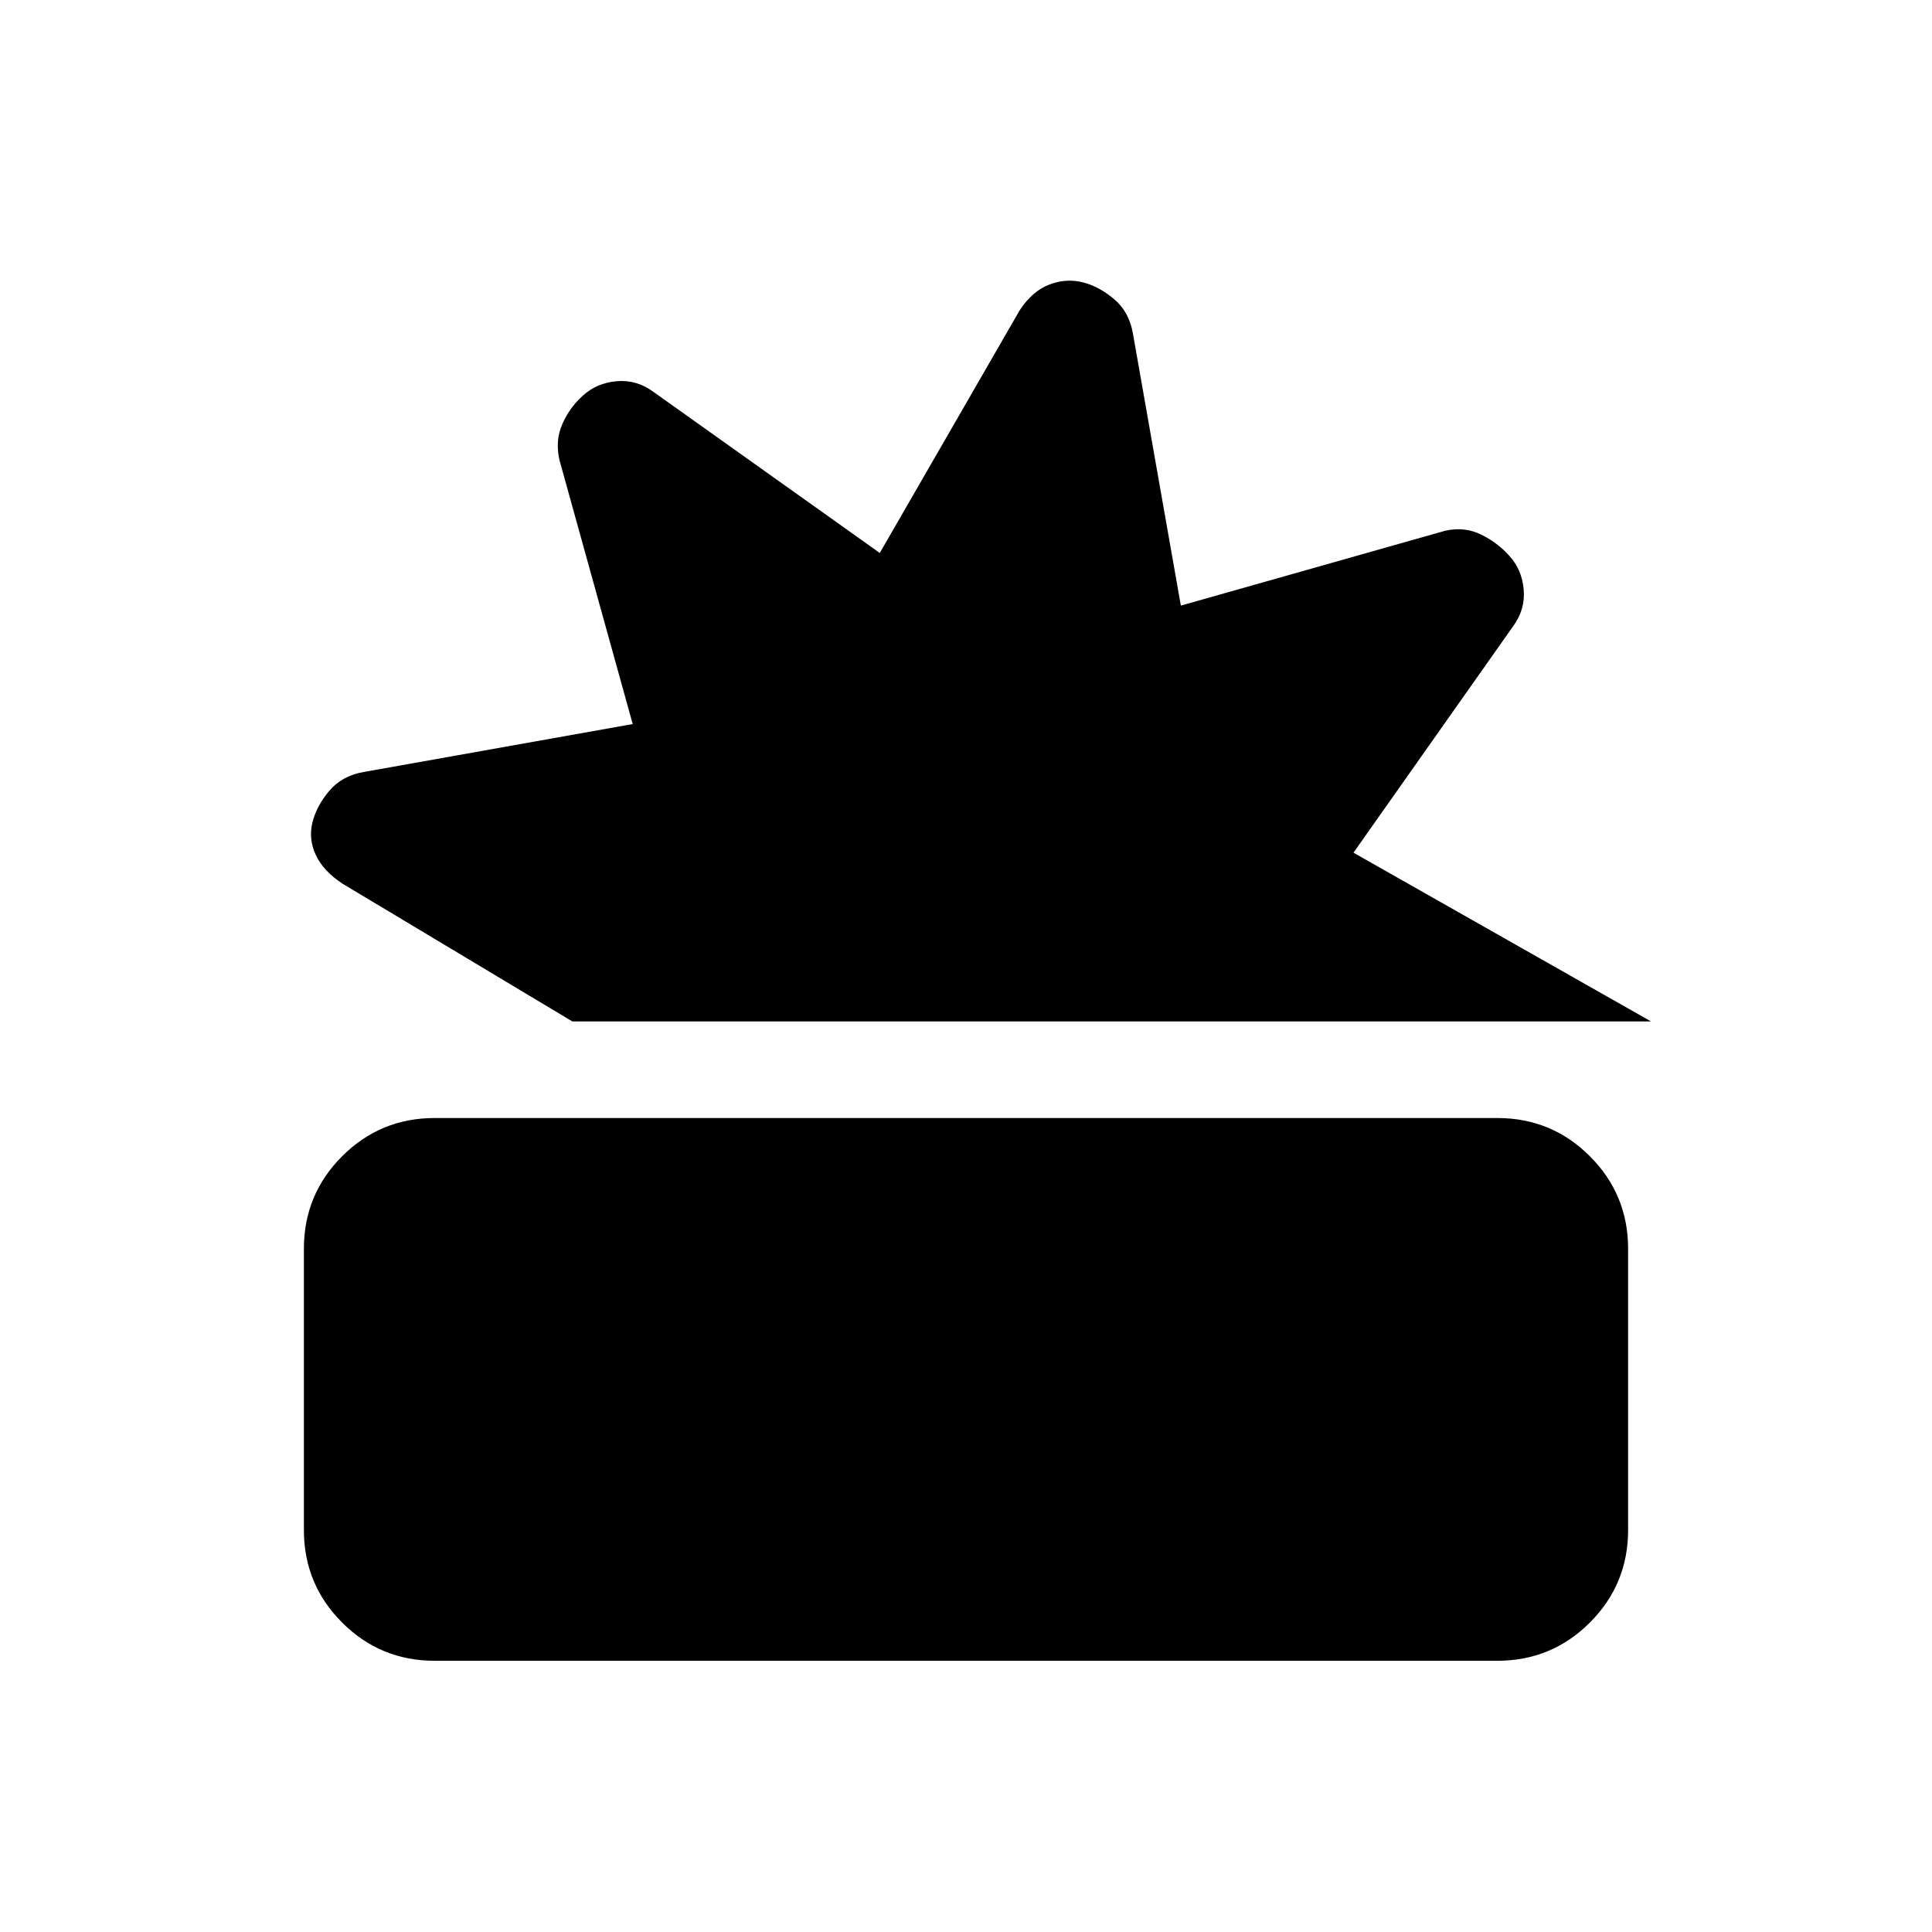 <svg xmlns="http://www.w3.org/2000/svg" height="20" viewBox="0 -960 960 960" width="20"><path d="M216-134.769q-27.008 0-46.004-18.996T151-199.769v-139.692q0-27.008 18.996-46.004T216-404.461h528q27.008 0 46.004 18.996T809-339.461v139.692q0 27.008-18.996 46.004T744-134.769H216Zm68.385-317.692-114.231-68.462q-9.462-6.231-13.193-14.173-3.731-7.943-1.731-16.154 2-8.212 8.347-15.74 6.346-7.528 17.038-9.395l133.769-23.837L278-731.385q-2.231-9.692 1.456-17.996 3.687-8.305 10.236-14.081 6.778-6.231 16.711-7.115 9.933-.885 18.366 5.346l112.385 80 69.538-120.615q6.231-9.462 14.558-12.693t16.539-1.231q8.211 2 15.739 8.347 7.529 6.346 9.395 17.038l23.837 135.308 131.163-37.154q9.693-2.231 17.997 1.841 8.304 4.071 14.08 10.621 6.231 6.778 7.116 16.711.884 9.933-5.347 18.365l-79.23 112.385 147.846 83.847h-536Z"/></svg>